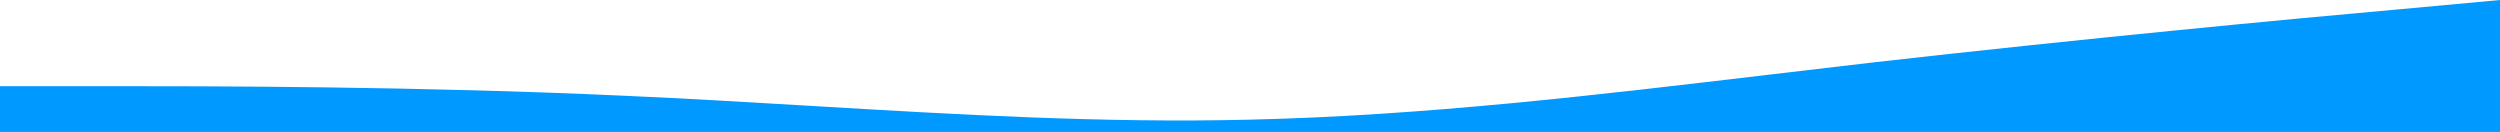 <svg preserveAspectRatio="none" viewBox="0 0 1440 76" fill="none" xmlns="http://www.w3.org/2000/svg">
    <path fill-rule="evenodd" clip-rule="evenodd" d="M60 49.633H0V76H1440V0L1380 5.532C1320 10.857 1200 22.231 1080 35.829C1060.12 38.115 1040.25 40.476 1020.37 42.838C920.25 54.734 820.125 66.631 720 68.917C635.634 70.989 551.269 65.982 466.903 60.975C431.269 58.861 395.634 56.746 360 55.165C240 49.633 120 49.633 60 49.633Z" fill="#0099FF"/>
</svg>
